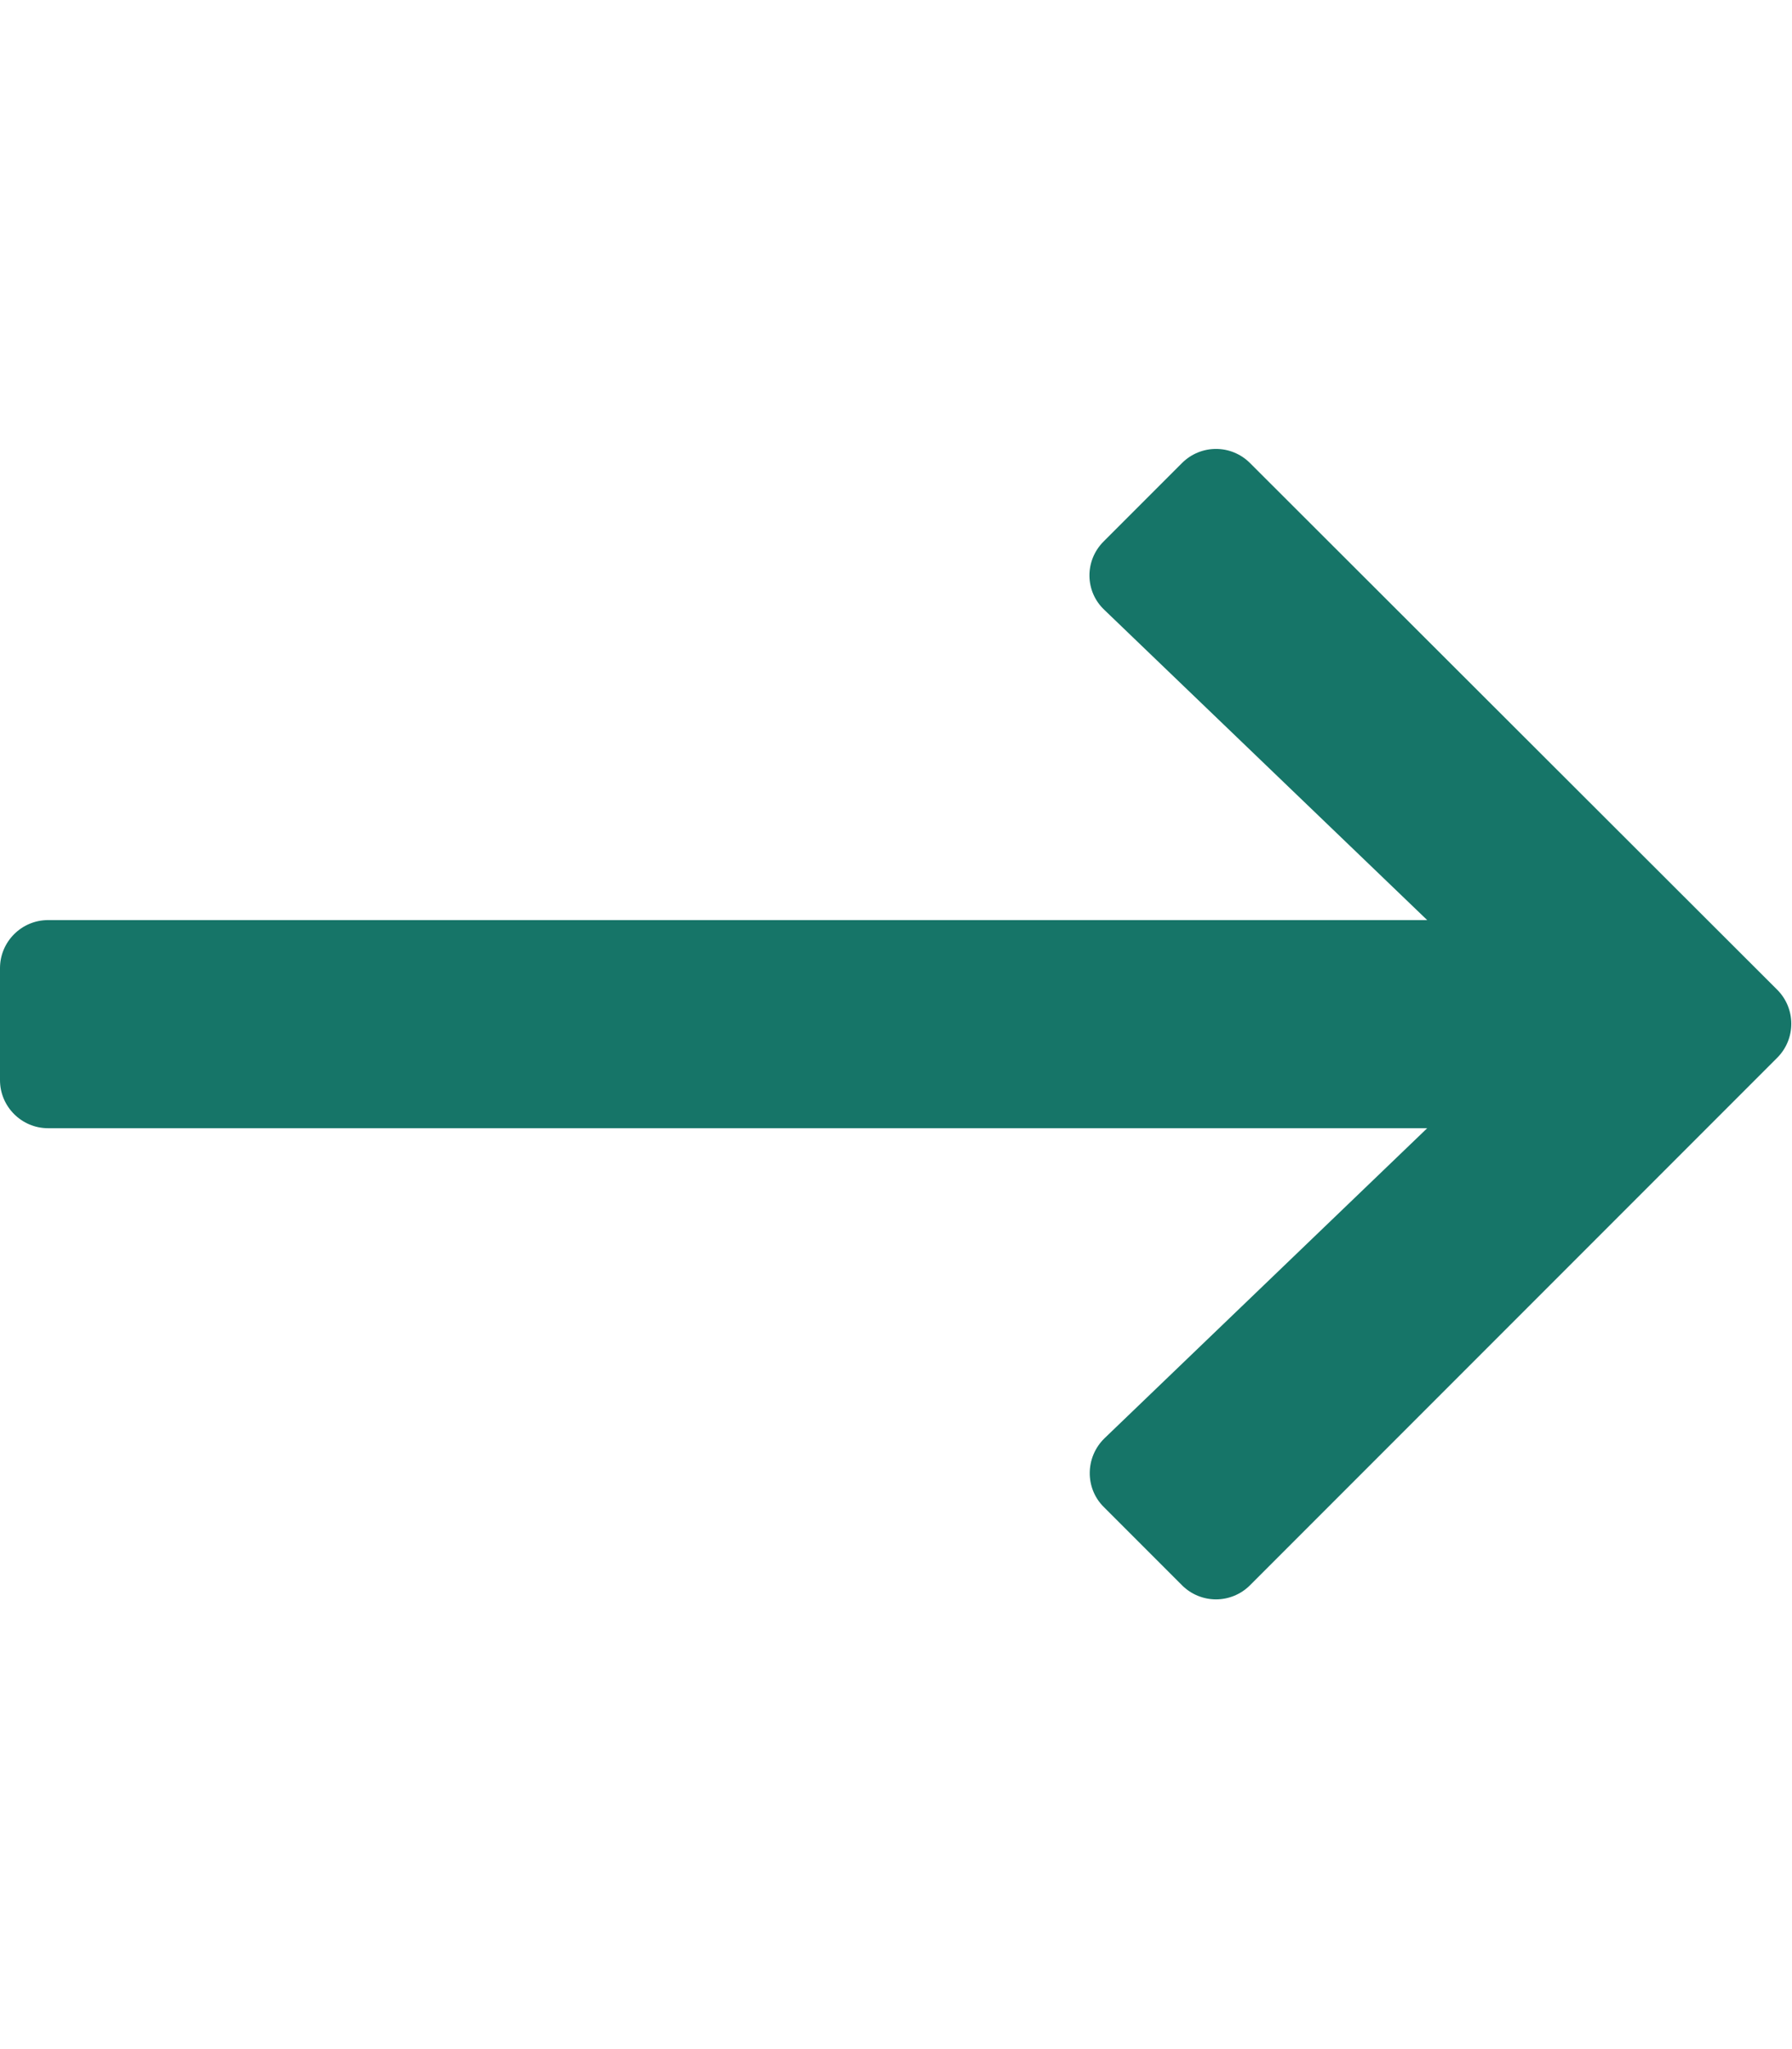 <?xml version="1.0" encoding="utf-8"?>
<!-- Generator: Adobe Illustrator 22.1.0, SVG Export Plug-In . SVG Version: 6.00 Build 0)  -->
<svg version="1.1" id="Layer_1" focusable="false" xmlns="http://www.w3.org/2000/svg" xmlns:xlink="http://www.w3.org/1999/xlink"
	 x="0px" y="0px" viewBox="0 0 448 512" style="enable-background:new 0 0 448 512;" xml:space="preserve">
<style type="text/css">
	.st0{fill:#167568;}
</style>
<path class="st0" d="M295.5,115.7l-19.6,19.6c-4.8,4.8-4.7,12.5,0.2,17.1l80.7,77.5H12c-6.6,0-12,5.4-12,12v28c0,6.6,5.4,12,12,12
	h344.8l-80.7,77.5c-4.8,4.7-4.9,12.4-0.2,17.1l19.6,19.6c4.7,4.7,12.3,4.7,17,0l131.8-131.8c4.7-4.7,4.7-12.3,0-17L312.5,115.7
	C307.8,111,300.2,111,295.5,115.7L295.5,115.7z"/>
</svg>
